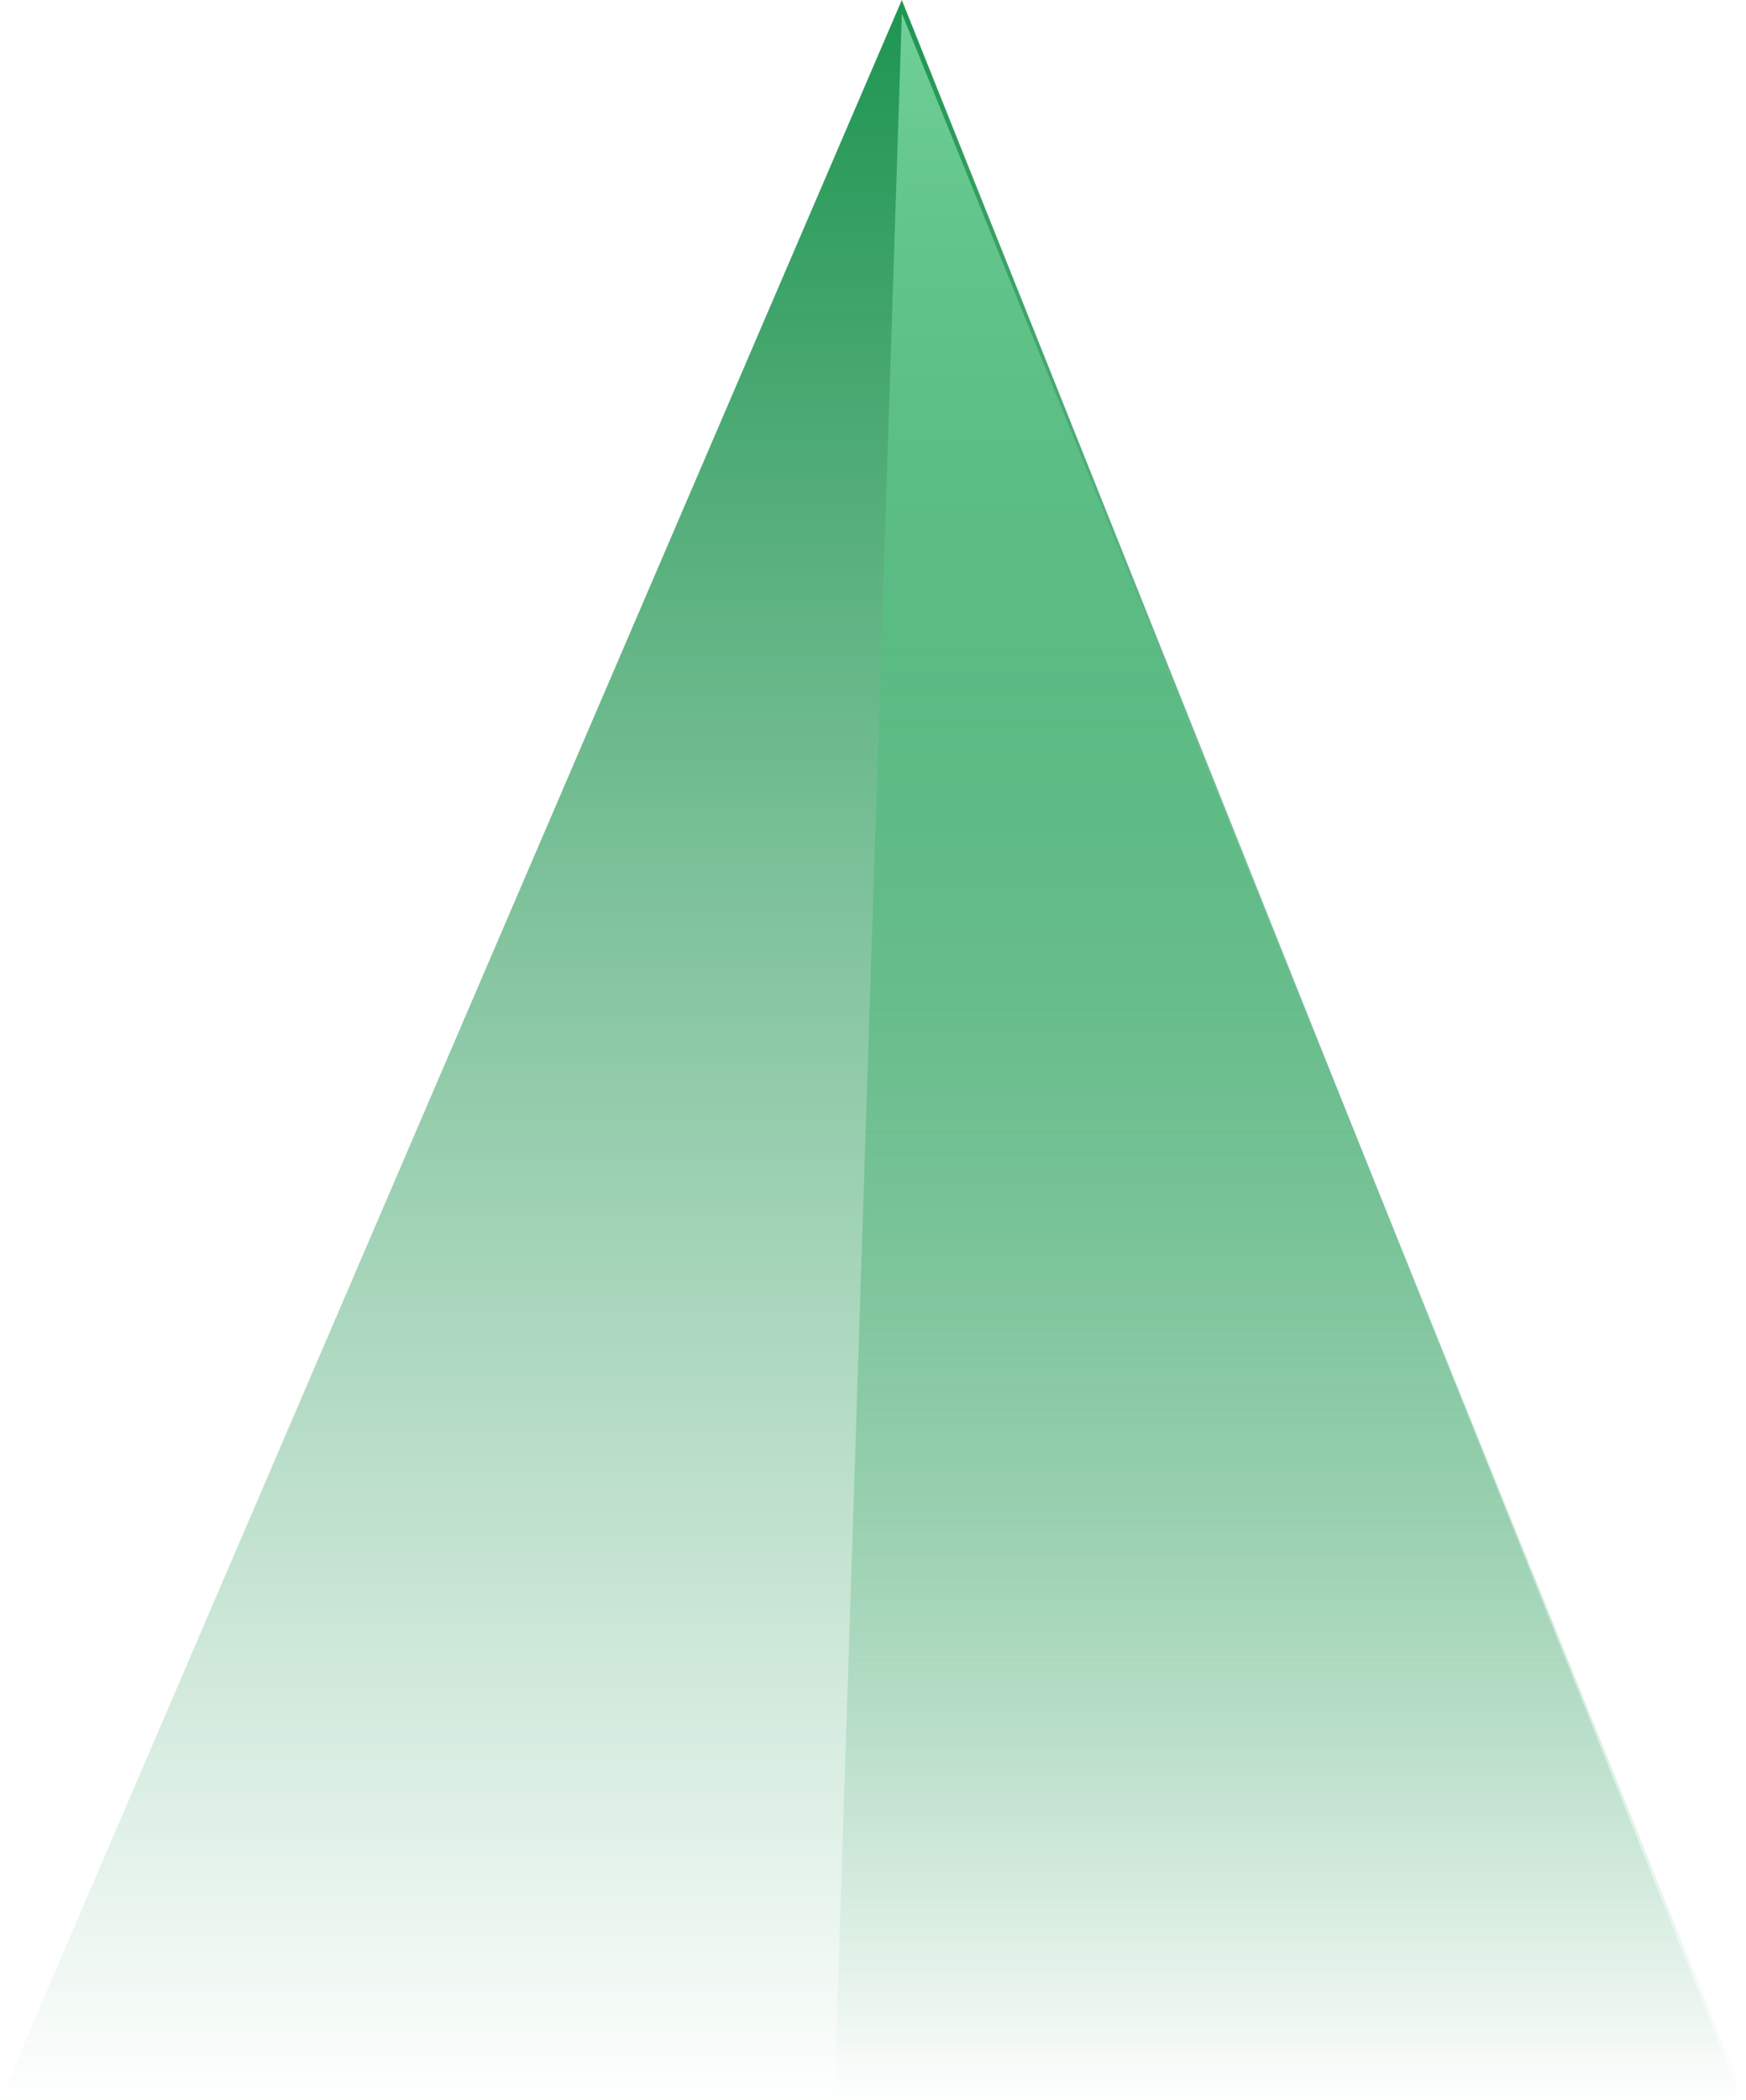 <svg width="252" height="303" viewBox="0 0 252 303" xmlns="http://www.w3.org/2000/svg" xmlns:xlink="http://www.w3.org/1999/xlink"><title>mediumtree</title><desc>Created using Figma</desc><use xlink:href="#a" fill="url(#b)"/><use xlink:href="#c" transform="translate(120.41 1.918)" fill="url(#d)"/><defs><linearGradient id="b" x2="1" gradientUnits="userSpaceOnUse" gradientTransform="matrix(0 297.886 -362.547 0 319.755 5.114)"><stop offset="0" stop-color="#219653"/><stop offset="1" stop-color="#219653" stop-opacity="0"/></linearGradient><linearGradient id="d" x2="1" gradientUnits="userSpaceOnUse" gradientTransform="matrix(0 297.886 -362.547 0 199.349 3.196)"><stop offset="0" stop-color="#6FCF97"/><stop offset=".994" stop-color="#219653" stop-opacity="0"/></linearGradient><path id="a" d="M130.16 0L0 303h251.406L130.16 0z"/><path id="c" d="M9.754 0L0 301.082h131.594L9.754 0z"/></defs></svg>